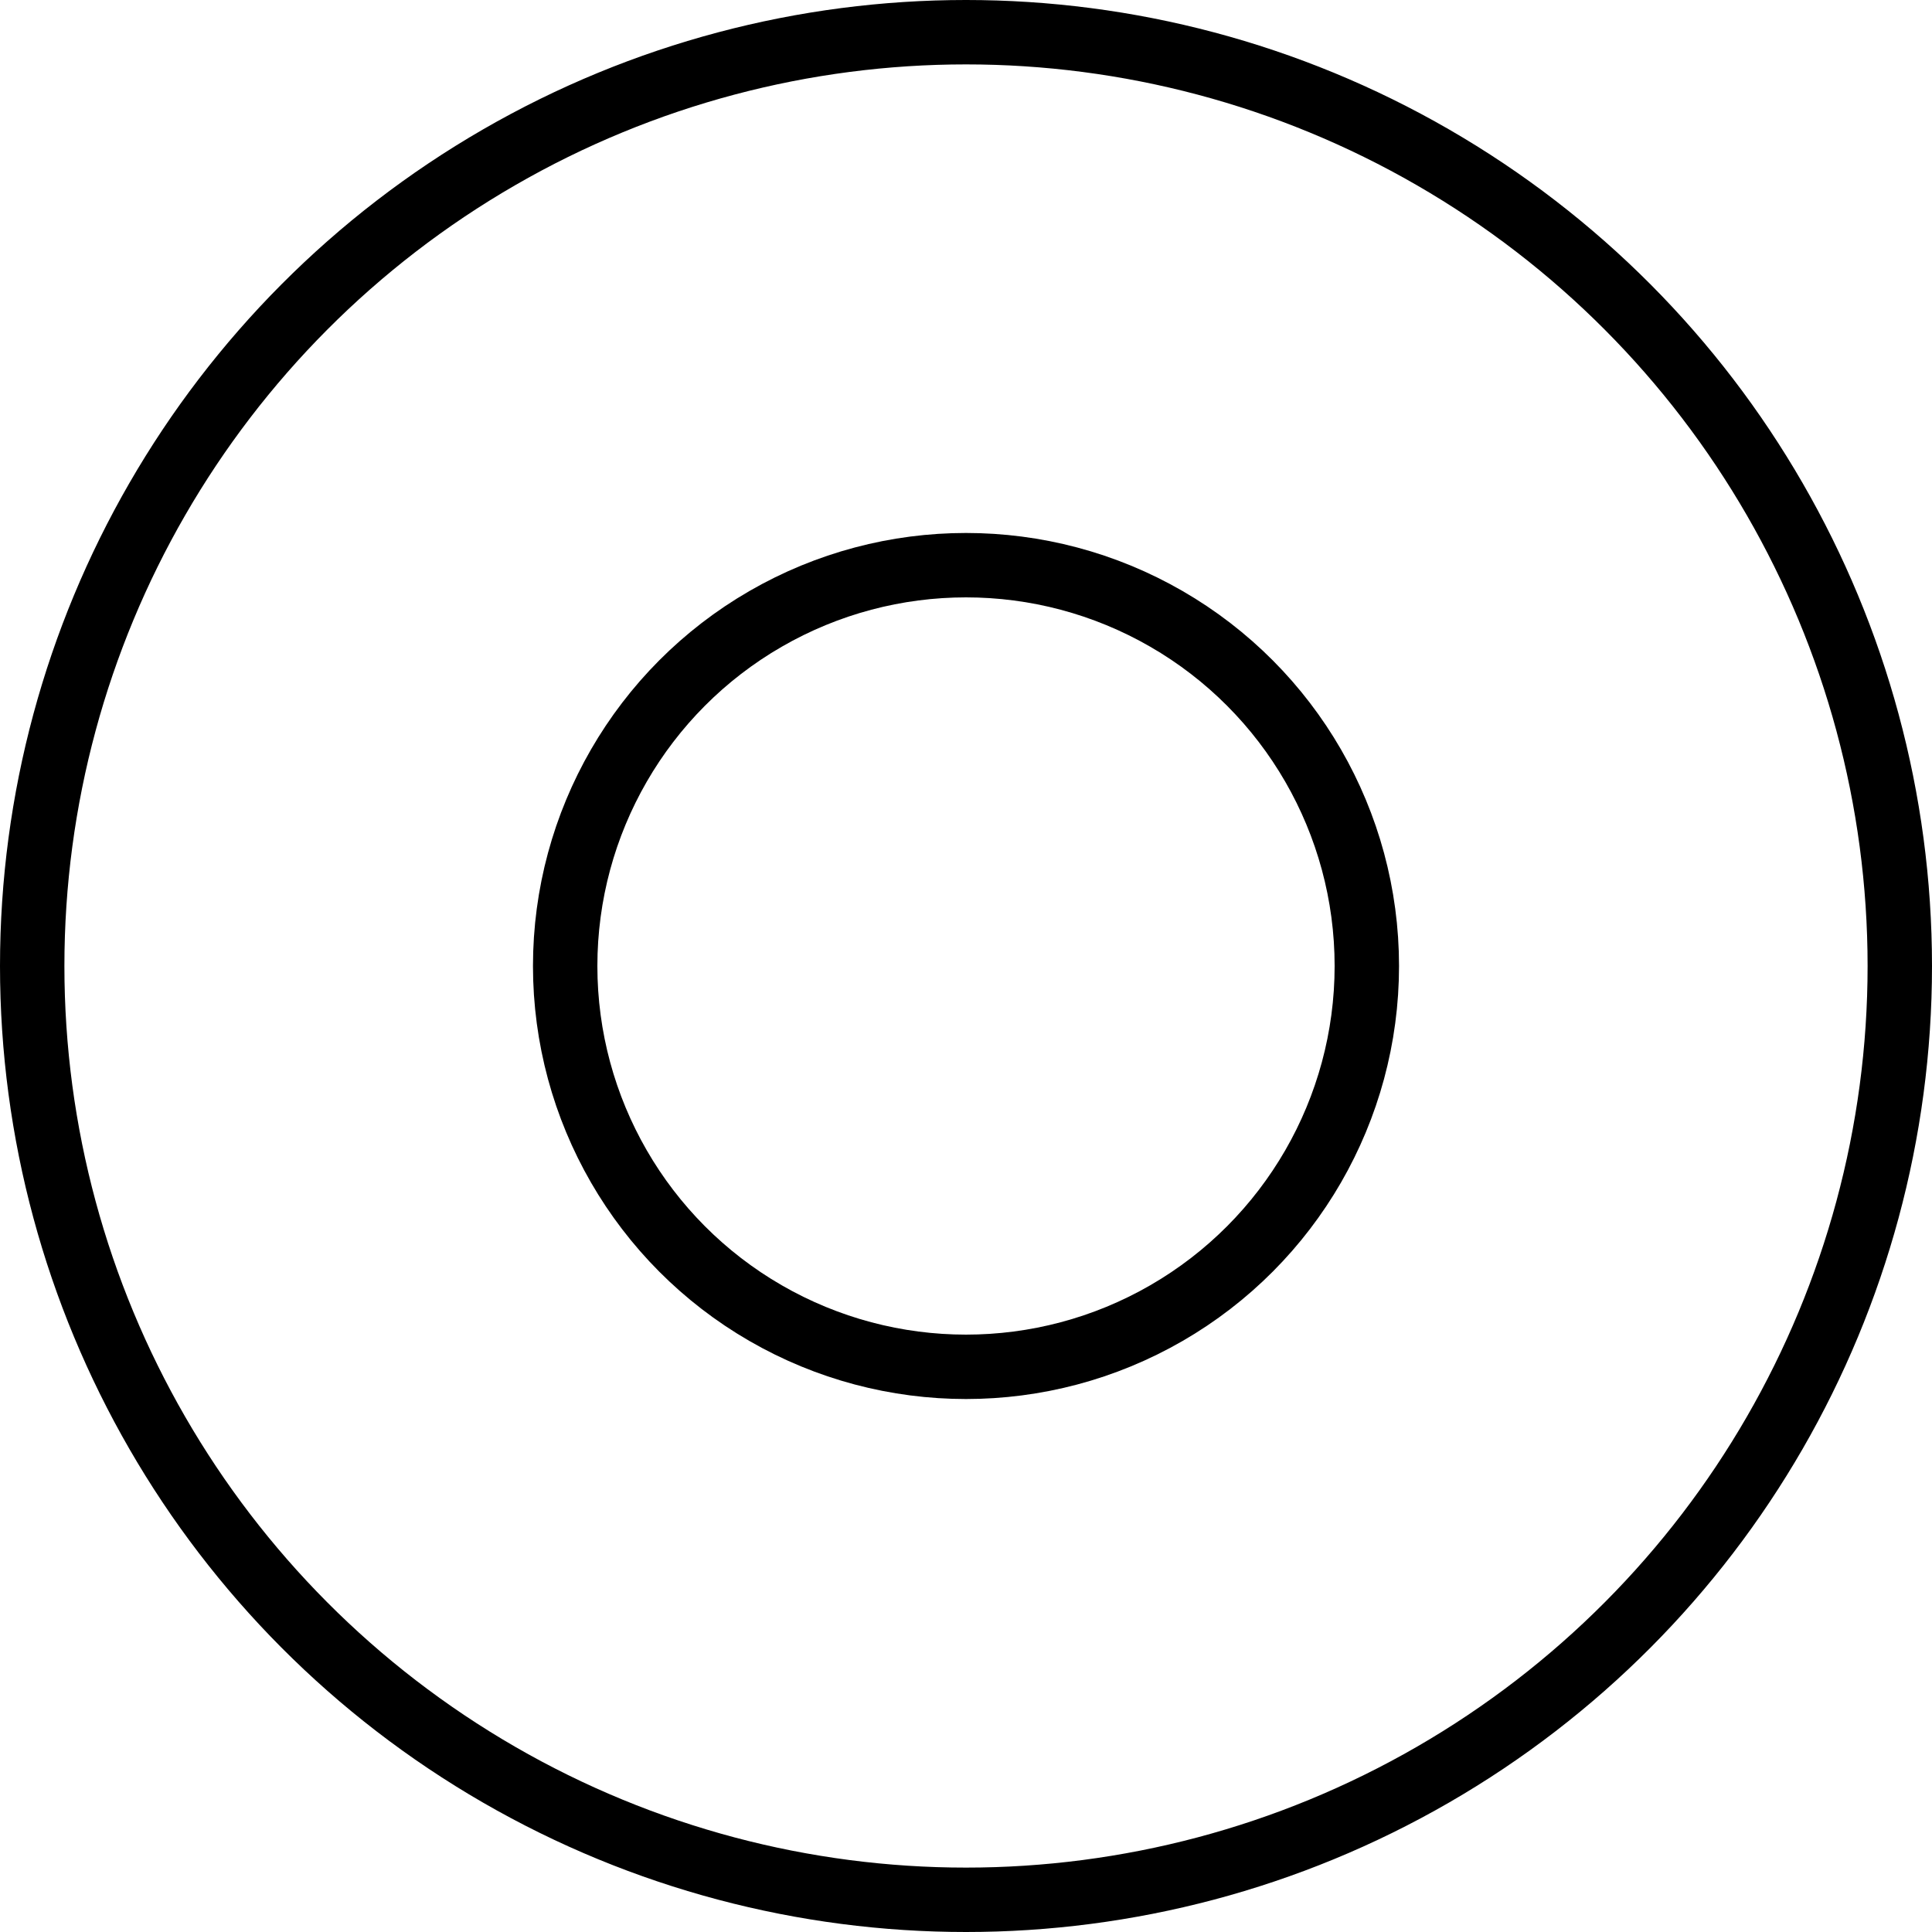 <svg width="60" height="60" viewBox="0 0 60 60" fill="none" xmlns="http://www.w3.org/2000/svg">
<circle cx="30" cy="30" r="12.448" stroke="black" stroke-width="2"/>
<circle cx="30" cy="30" r="29" stroke="black" stroke-width="2"/>
</svg>
